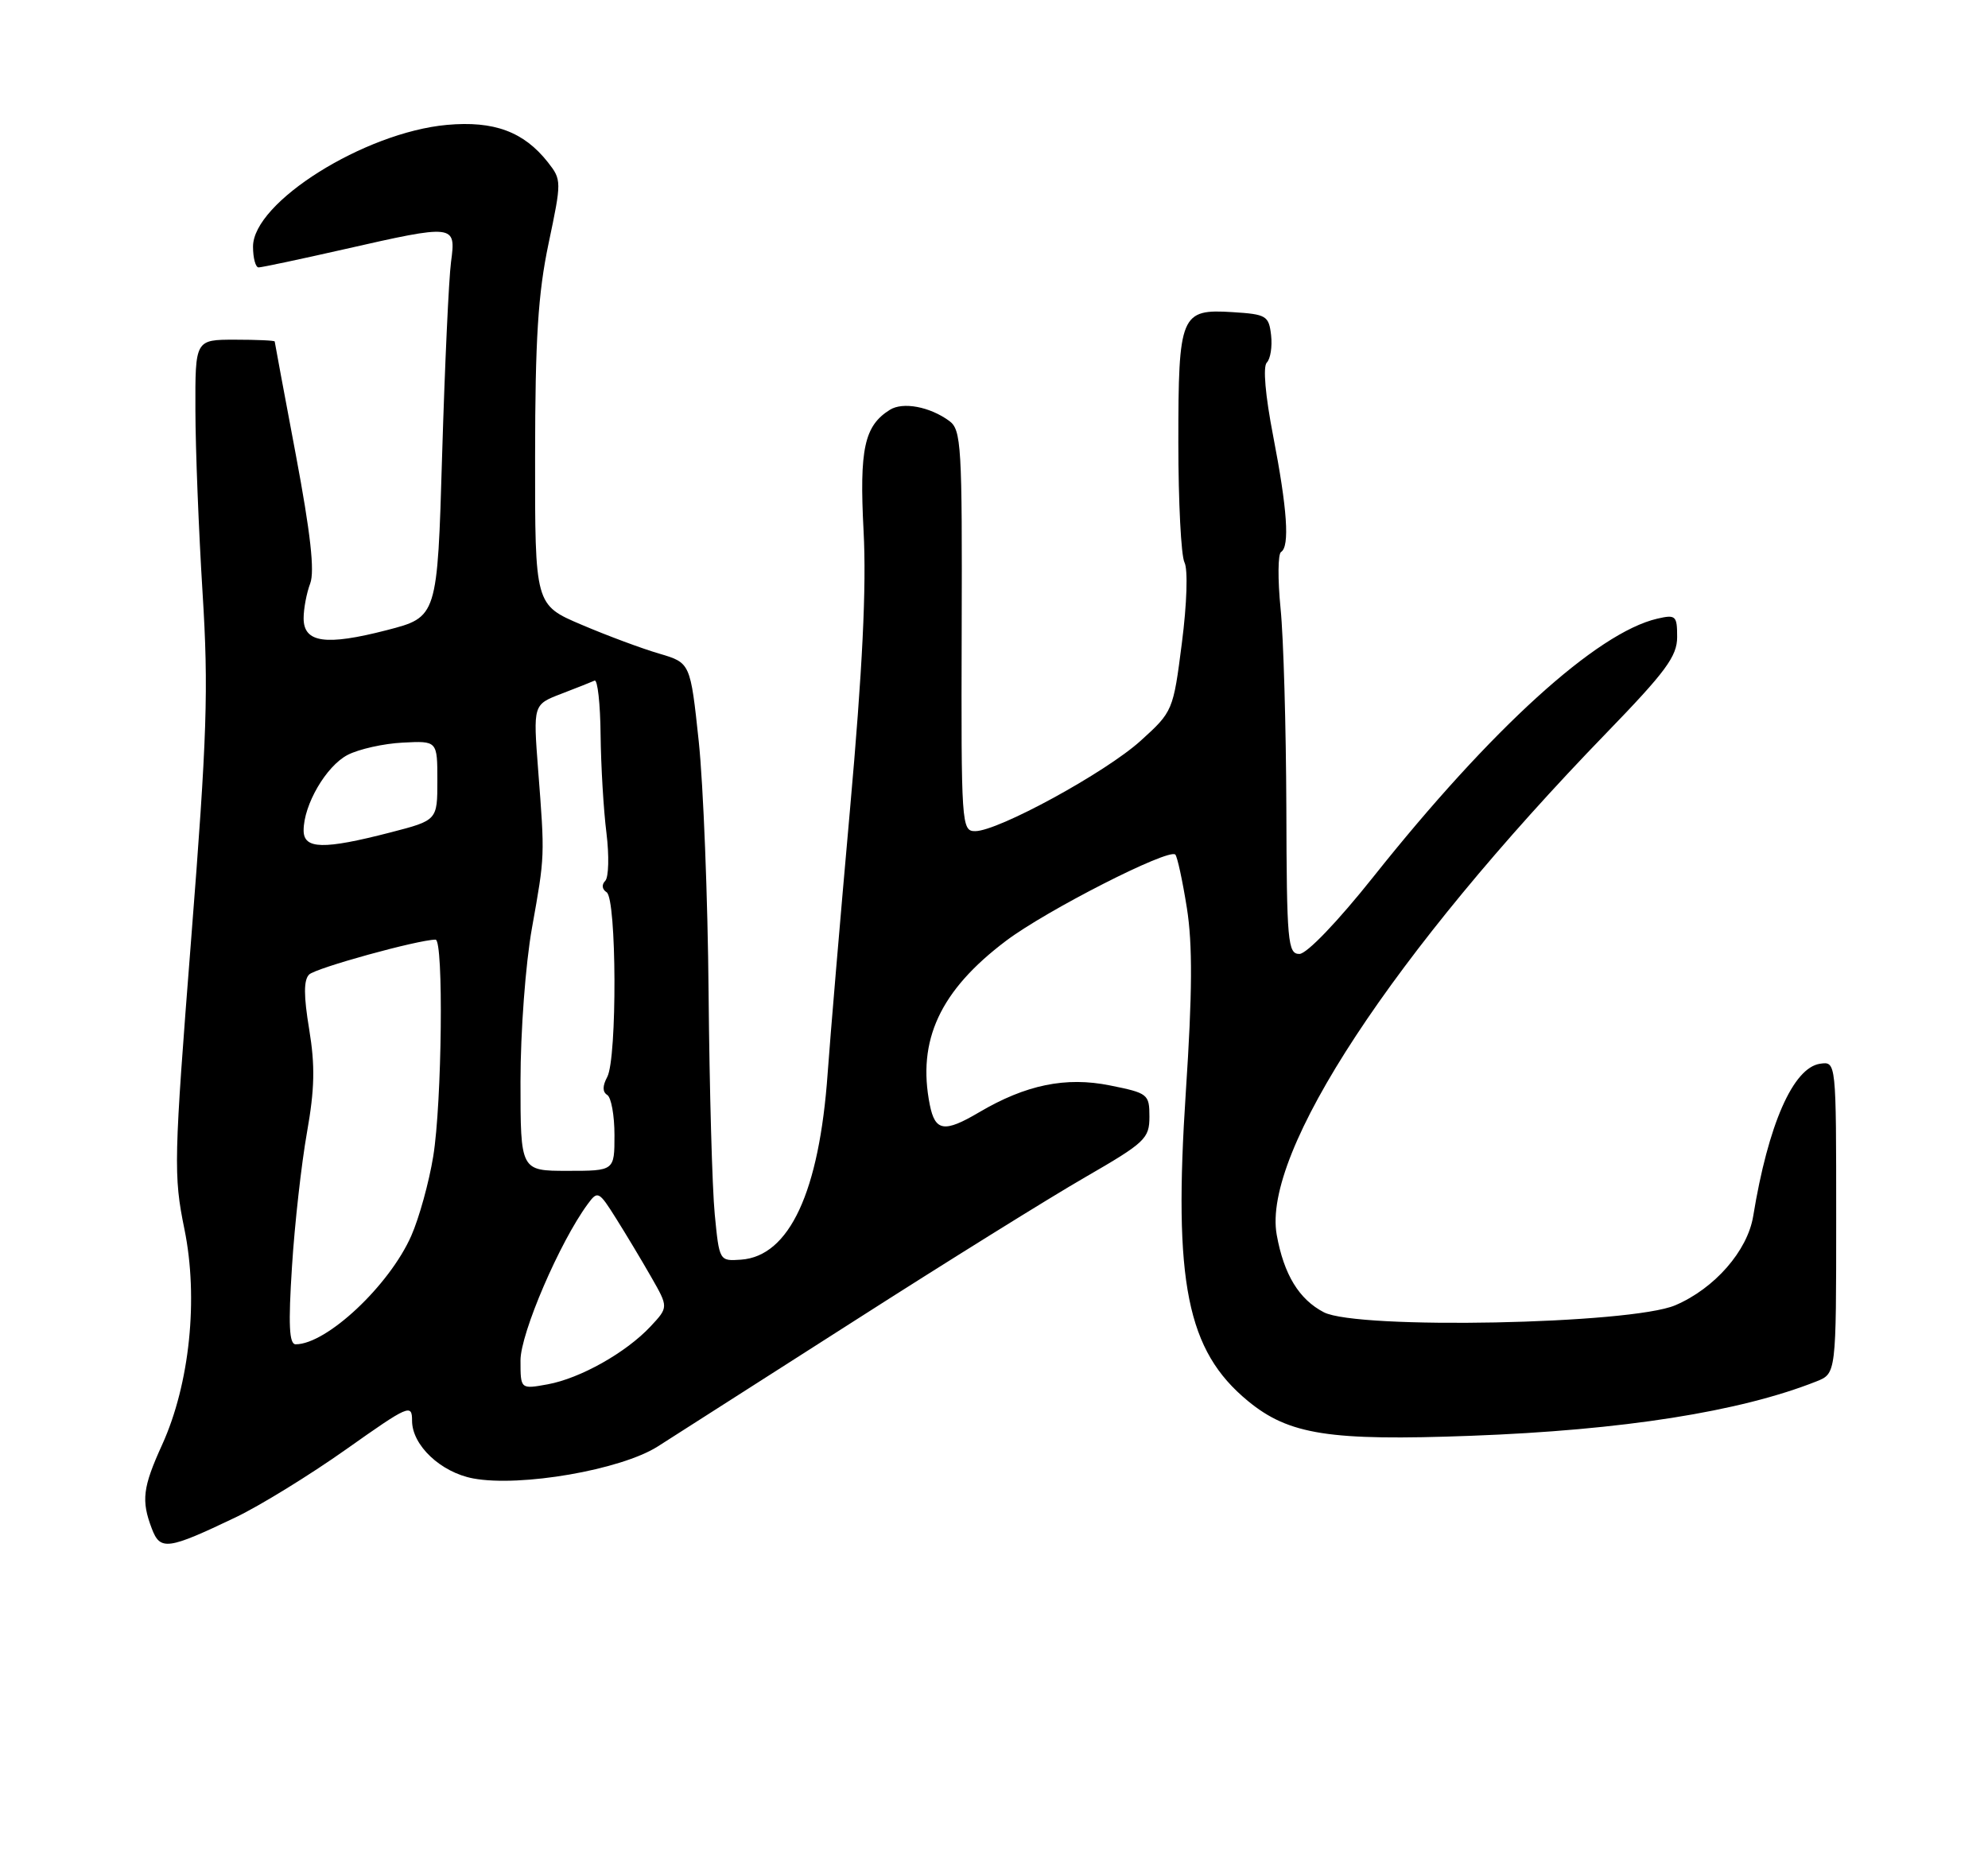 <?xml version="1.0" encoding="UTF-8" standalone="no"?>
<!DOCTYPE svg PUBLIC "-//W3C//DTD SVG 1.1//EN" "http://www.w3.org/Graphics/SVG/1.1/DTD/svg11.dtd" >
<svg xmlns="http://www.w3.org/2000/svg" xmlns:xlink="http://www.w3.org/1999/xlink" version="1.1" viewBox="0 0 275 256">
 <g >
 <path fill="currentColor"
d=" M 32.62 209.93 C 35.98 208.32 42.84 204.10 47.87 200.54 C 56.56 194.39 57.00 194.20 57.00 196.58 C 57.00 199.97 60.97 203.72 65.46 204.56 C 71.99 205.78 85.88 203.38 90.98 200.14 C 93.47 198.56 105.78 190.69 118.35 182.65 C 130.92 174.60 145.21 165.71 150.10 162.89 C 158.41 158.09 159.00 157.54 159.00 154.51 C 159.00 151.39 158.80 151.24 153.53 150.18 C 147.43 148.95 141.90 150.09 135.44 153.90 C 130.63 156.74 129.36 156.55 128.62 152.87 C 126.84 143.95 130.04 137.05 139.17 130.17 C 144.73 125.97 161.67 117.34 162.58 118.24 C 162.86 118.53 163.58 121.85 164.18 125.63 C 164.98 130.68 164.94 137.39 164.04 151.00 C 162.29 177.47 164.18 186.88 172.62 193.84 C 178.30 198.52 183.90 199.39 203.46 198.66 C 224.49 197.88 240.68 195.33 251.25 191.14 C 254.00 190.05 254.00 190.05 254.00 168.46 C 254.00 146.86 254.00 146.86 251.78 147.18 C 248.04 147.72 244.59 155.59 242.52 168.27 C 241.73 173.07 237.18 178.28 231.74 180.60 C 225.59 183.23 187.80 183.98 183.13 181.57 C 179.70 179.79 177.60 176.36 176.61 170.86 C 174.55 159.50 192.67 131.92 222.22 101.41 C 230.42 92.94 232.00 90.81 232.00 88.14 C 232.00 85.19 231.81 85.01 229.25 85.60 C 220.89 87.54 206.29 100.81 190.00 121.29 C 185.06 127.50 180.77 131.98 179.75 131.99 C 178.14 132.00 177.99 130.35 177.94 111.75 C 177.90 100.61 177.55 88.21 177.14 84.18 C 176.74 80.16 176.77 76.64 177.21 76.37 C 178.43 75.62 178.07 70.41 176.11 60.29 C 175.03 54.71 174.68 50.72 175.24 50.16 C 175.74 49.66 176.01 47.95 175.83 46.37 C 175.52 43.69 175.17 43.48 170.53 43.19 C 163.31 42.73 163.00 43.47 163.00 61.26 C 163.00 69.44 163.38 76.89 163.85 77.82 C 164.34 78.78 164.19 83.52 163.49 88.96 C 162.29 98.35 162.24 98.46 157.78 102.50 C 152.93 106.89 138.08 115.00 134.89 115.00 C 133.01 115.00 132.95 114.12 133.03 87.28 C 133.11 61.63 132.98 59.46 131.31 58.24 C 128.62 56.27 124.90 55.57 123.10 56.70 C 119.56 58.91 118.86 62.11 119.46 73.50 C 119.87 81.26 119.31 92.60 117.58 112.00 C 116.23 127.12 114.84 143.55 114.49 148.50 C 113.33 164.91 109.20 173.82 102.50 174.29 C 99.51 174.50 99.50 174.48 98.87 168.00 C 98.52 164.43 98.14 150.70 98.02 137.50 C 97.91 124.30 97.29 108.60 96.66 102.60 C 95.50 91.71 95.50 91.71 91.20 90.44 C 88.83 89.75 83.99 87.95 80.45 86.44 C 74.00 83.70 74.00 83.70 74.02 63.10 C 74.03 46.95 74.43 40.60 75.88 33.71 C 77.70 25.06 77.70 24.89 75.78 22.44 C 72.45 18.22 68.33 16.69 61.82 17.28 C 50.41 18.32 35.00 27.99 35.00 34.12 C 35.00 35.70 35.35 37.00 35.77 37.00 C 36.19 37.00 41.48 35.88 47.52 34.51 C 62.97 31.00 63.09 31.02 62.39 36.25 C 62.08 38.59 61.53 50.60 61.16 62.94 C 60.50 85.38 60.50 85.38 53.50 87.19 C 45.06 89.37 42.00 88.94 42.00 85.55 C 42.00 84.22 42.41 82.05 42.91 80.73 C 43.55 79.04 42.96 73.79 40.92 62.92 C 39.32 54.44 38.01 47.39 38.00 47.25 C 38.00 47.11 35.52 47.00 32.50 47.00 C 27.00 47.00 27.00 47.00 27.03 56.75 C 27.04 62.11 27.49 73.47 28.02 82.00 C 28.86 95.43 28.65 101.81 26.45 129.86 C 24.04 160.61 23.99 162.61 25.51 170.06 C 27.47 179.64 26.25 191.47 22.44 199.87 C 19.74 205.80 19.52 207.61 21.00 211.50 C 22.17 214.58 23.18 214.44 32.62 209.93 Z  M 72.00 188.23 C 72.00 184.48 77.44 171.82 81.32 166.57 C 82.68 164.72 82.85 164.81 85.21 168.57 C 86.57 170.73 88.76 174.38 90.08 176.69 C 92.47 180.87 92.47 180.87 89.99 183.53 C 86.60 187.15 80.28 190.71 75.75 191.54 C 72.00 192.22 72.00 192.22 72.00 188.23 Z  M 40.39 175.25 C 40.76 169.34 41.70 161.00 42.46 156.71 C 43.53 150.68 43.60 147.46 42.77 142.42 C 42.00 137.78 42.00 135.60 42.76 134.84 C 43.66 133.94 57.81 130.03 60.25 130.01 C 61.38 130.00 61.14 152.56 59.93 159.99 C 59.35 163.57 57.98 168.52 56.89 170.99 C 53.86 177.86 45.19 186.00 40.90 186.00 C 40.00 186.00 39.87 183.33 40.39 175.25 Z  M 72.00 149.63 C 72.00 142.74 72.70 133.33 73.59 128.38 C 75.39 118.29 75.37 118.62 74.44 106.50 C 73.75 97.49 73.75 97.49 77.63 96.00 C 79.76 95.18 81.84 94.36 82.25 94.17 C 82.66 93.99 83.04 97.36 83.08 101.67 C 83.13 105.97 83.49 112.09 83.89 115.25 C 84.28 118.41 84.20 121.40 83.72 121.88 C 83.20 122.40 83.28 123.05 83.91 123.45 C 85.31 124.31 85.38 146.42 84.00 149.01 C 83.33 150.26 83.33 151.08 84.00 151.50 C 84.55 151.84 85.00 154.34 85.00 157.06 C 85.00 162.00 85.00 162.00 78.50 162.00 C 72.00 162.00 72.00 162.00 72.00 149.63 Z  M 42.00 114.90 C 42.00 111.35 45.12 105.99 48.09 104.45 C 49.64 103.65 53.07 102.88 55.71 102.75 C 60.50 102.50 60.50 102.50 60.50 108.00 C 60.50 113.50 60.50 113.50 54.00 115.18 C 44.75 117.57 42.00 117.51 42.00 114.90 Z "/>
</g>
</svg>